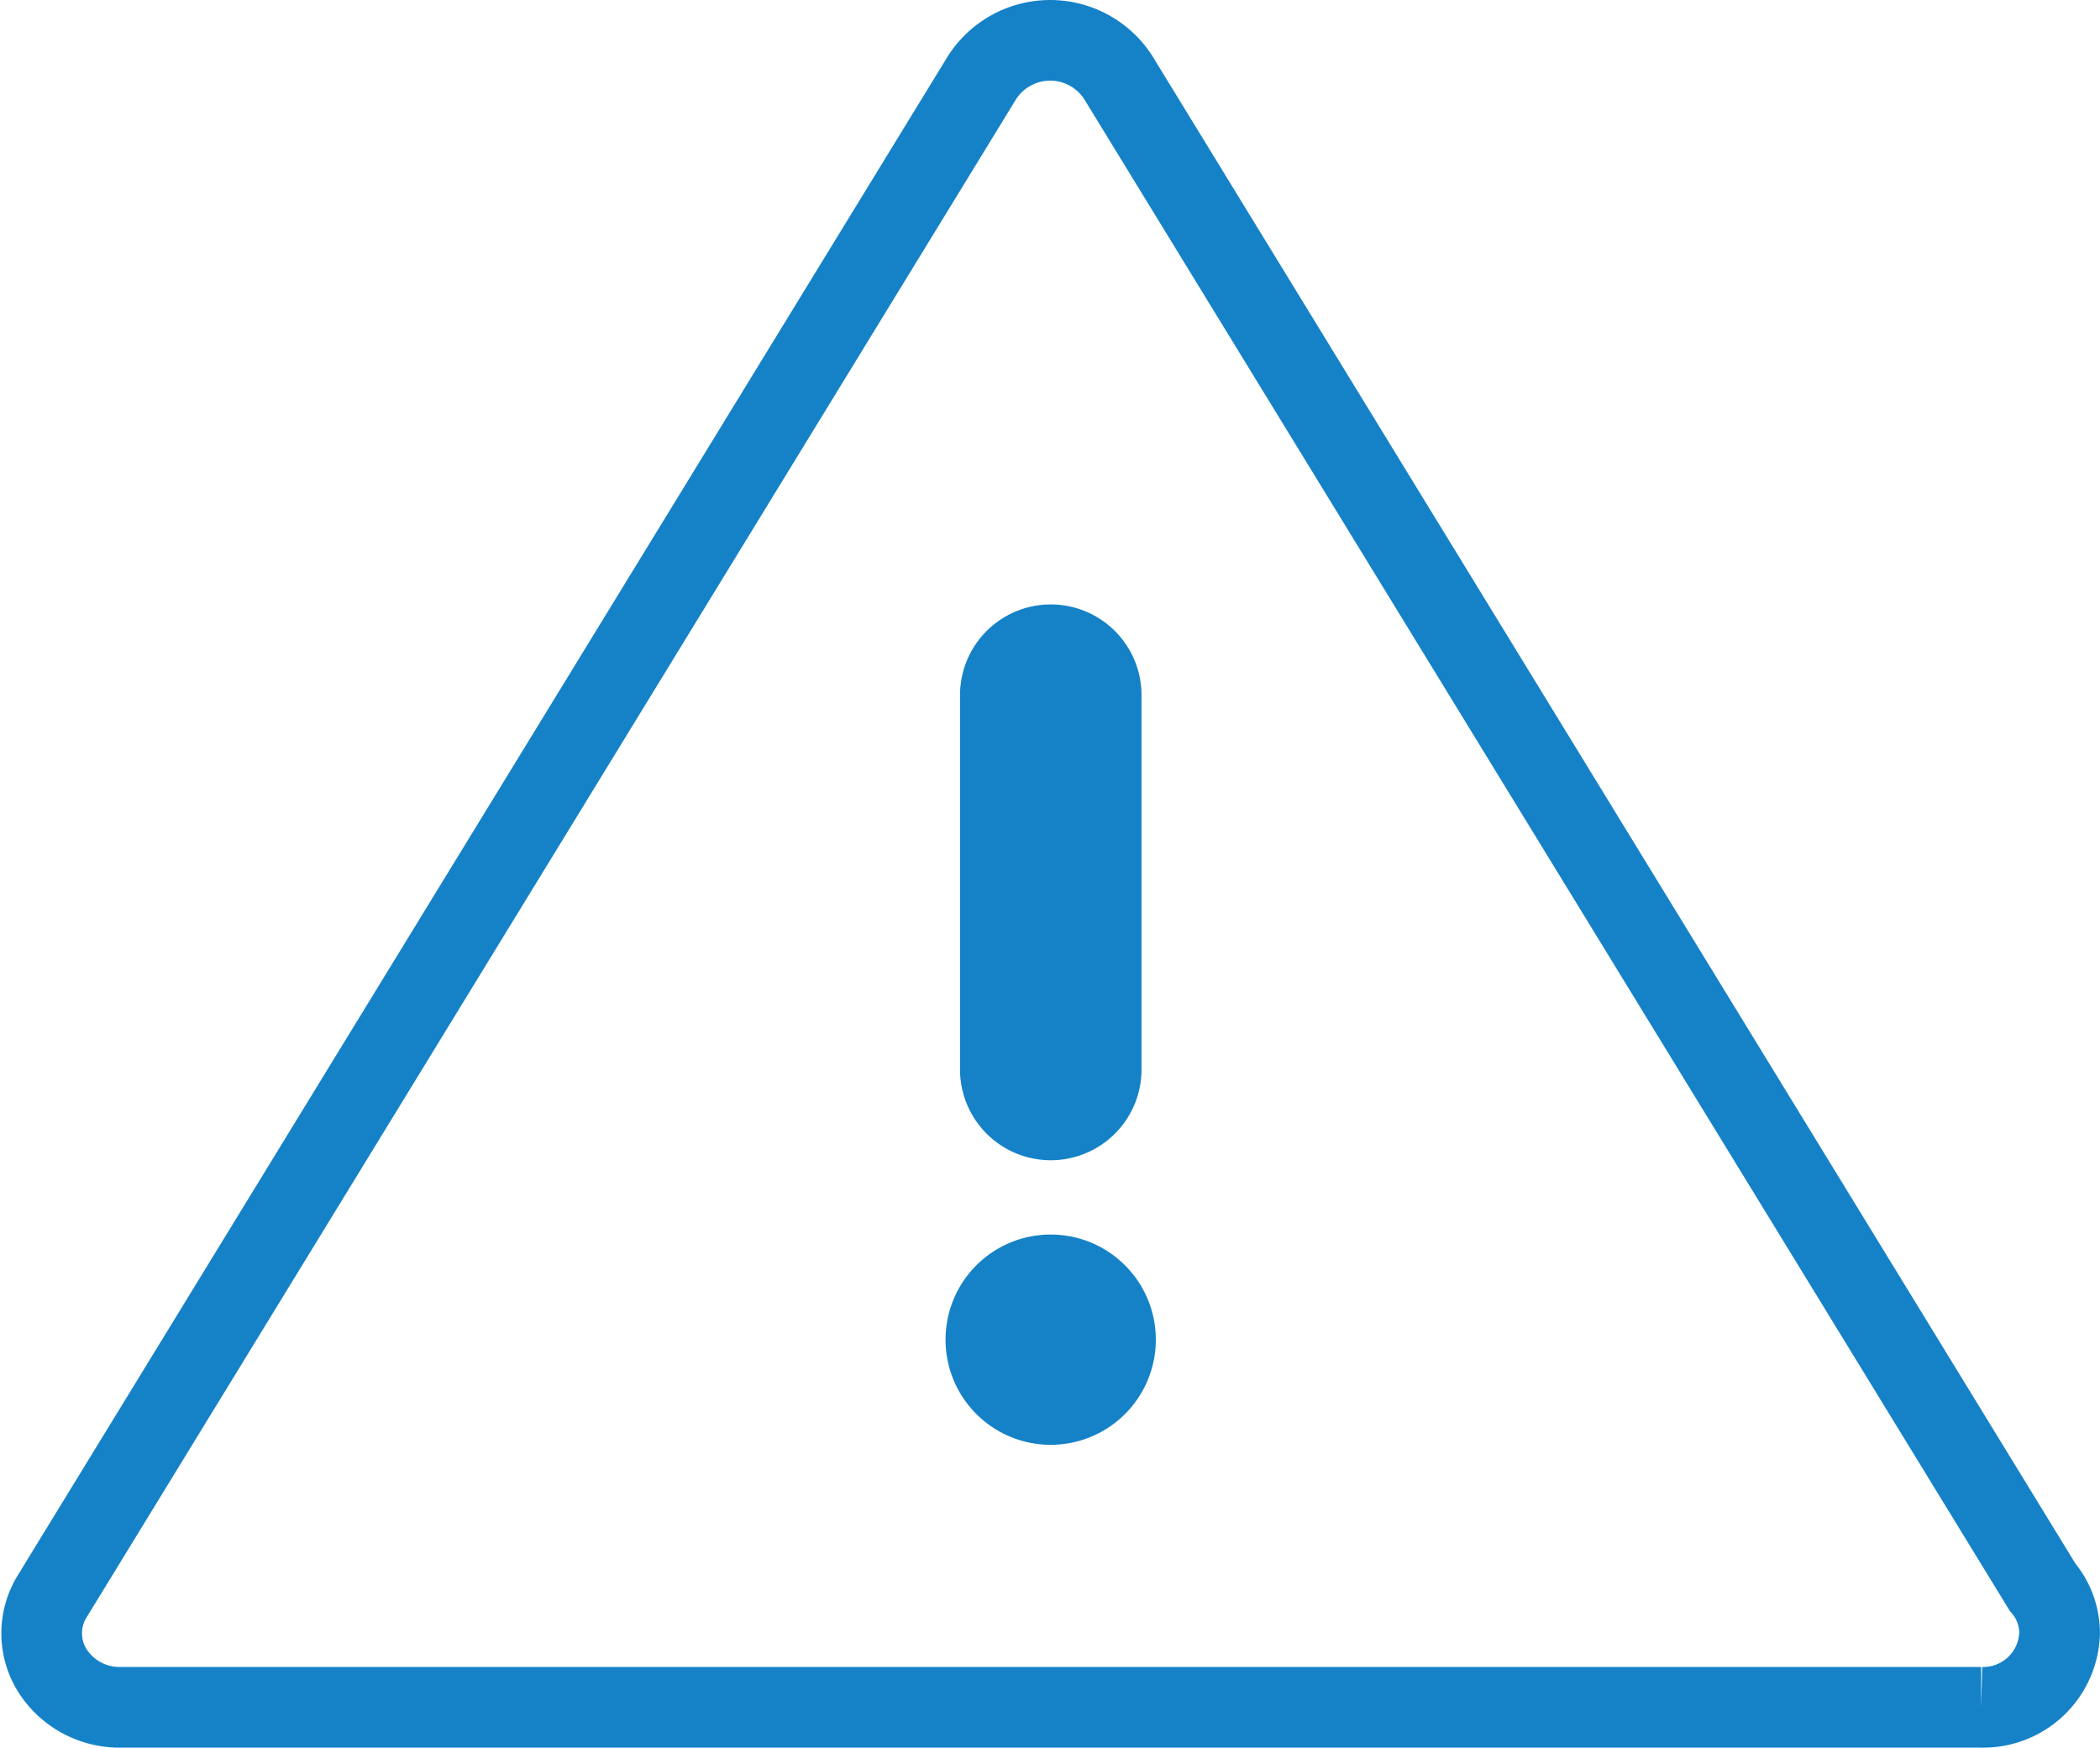 <svg xmlns="http://www.w3.org/2000/svg" width="52.068" height="43.333" viewBox="0 0 52.068 43.333">
    <defs>
        <style>
            .cls-2{fill:#1582c8}
        </style>
    </defs>
    <g id="Group_72" transform="translate(-847.934 -800.621)">
        <path id="Path_245" fill="none" stroke="#1582c8" stroke-miterlimit="10" stroke-width="2px" d="M898.575 839.97l-22.916-37.429a2.007 2.007 0 0 0-3.374 0L849.229 840.2a1.741 1.741 0 0 0 0 1.836 1.969 1.969 0 0 0 1.684.917h46.141a1.894 1.894 0 0 0 1.946-1.834 1.76 1.76 0 0 0-.425-1.149z"/>
        <g id="Group_71">
            <path id="Path_246" d="M871.737 817.858a2.249 2.249 0 1 1 4.5 0v9.281a2.249 2.249 0 0 1-4.5 0z" class="cls-2"/>
            <path id="Path_247" d="M873.985 836.445a2.607 2.607 0 1 1 2.607-2.607 2.607 2.607 0 0 1-2.607 2.607z" class="cls-2"/>
        </g>
    </g>
</svg>
